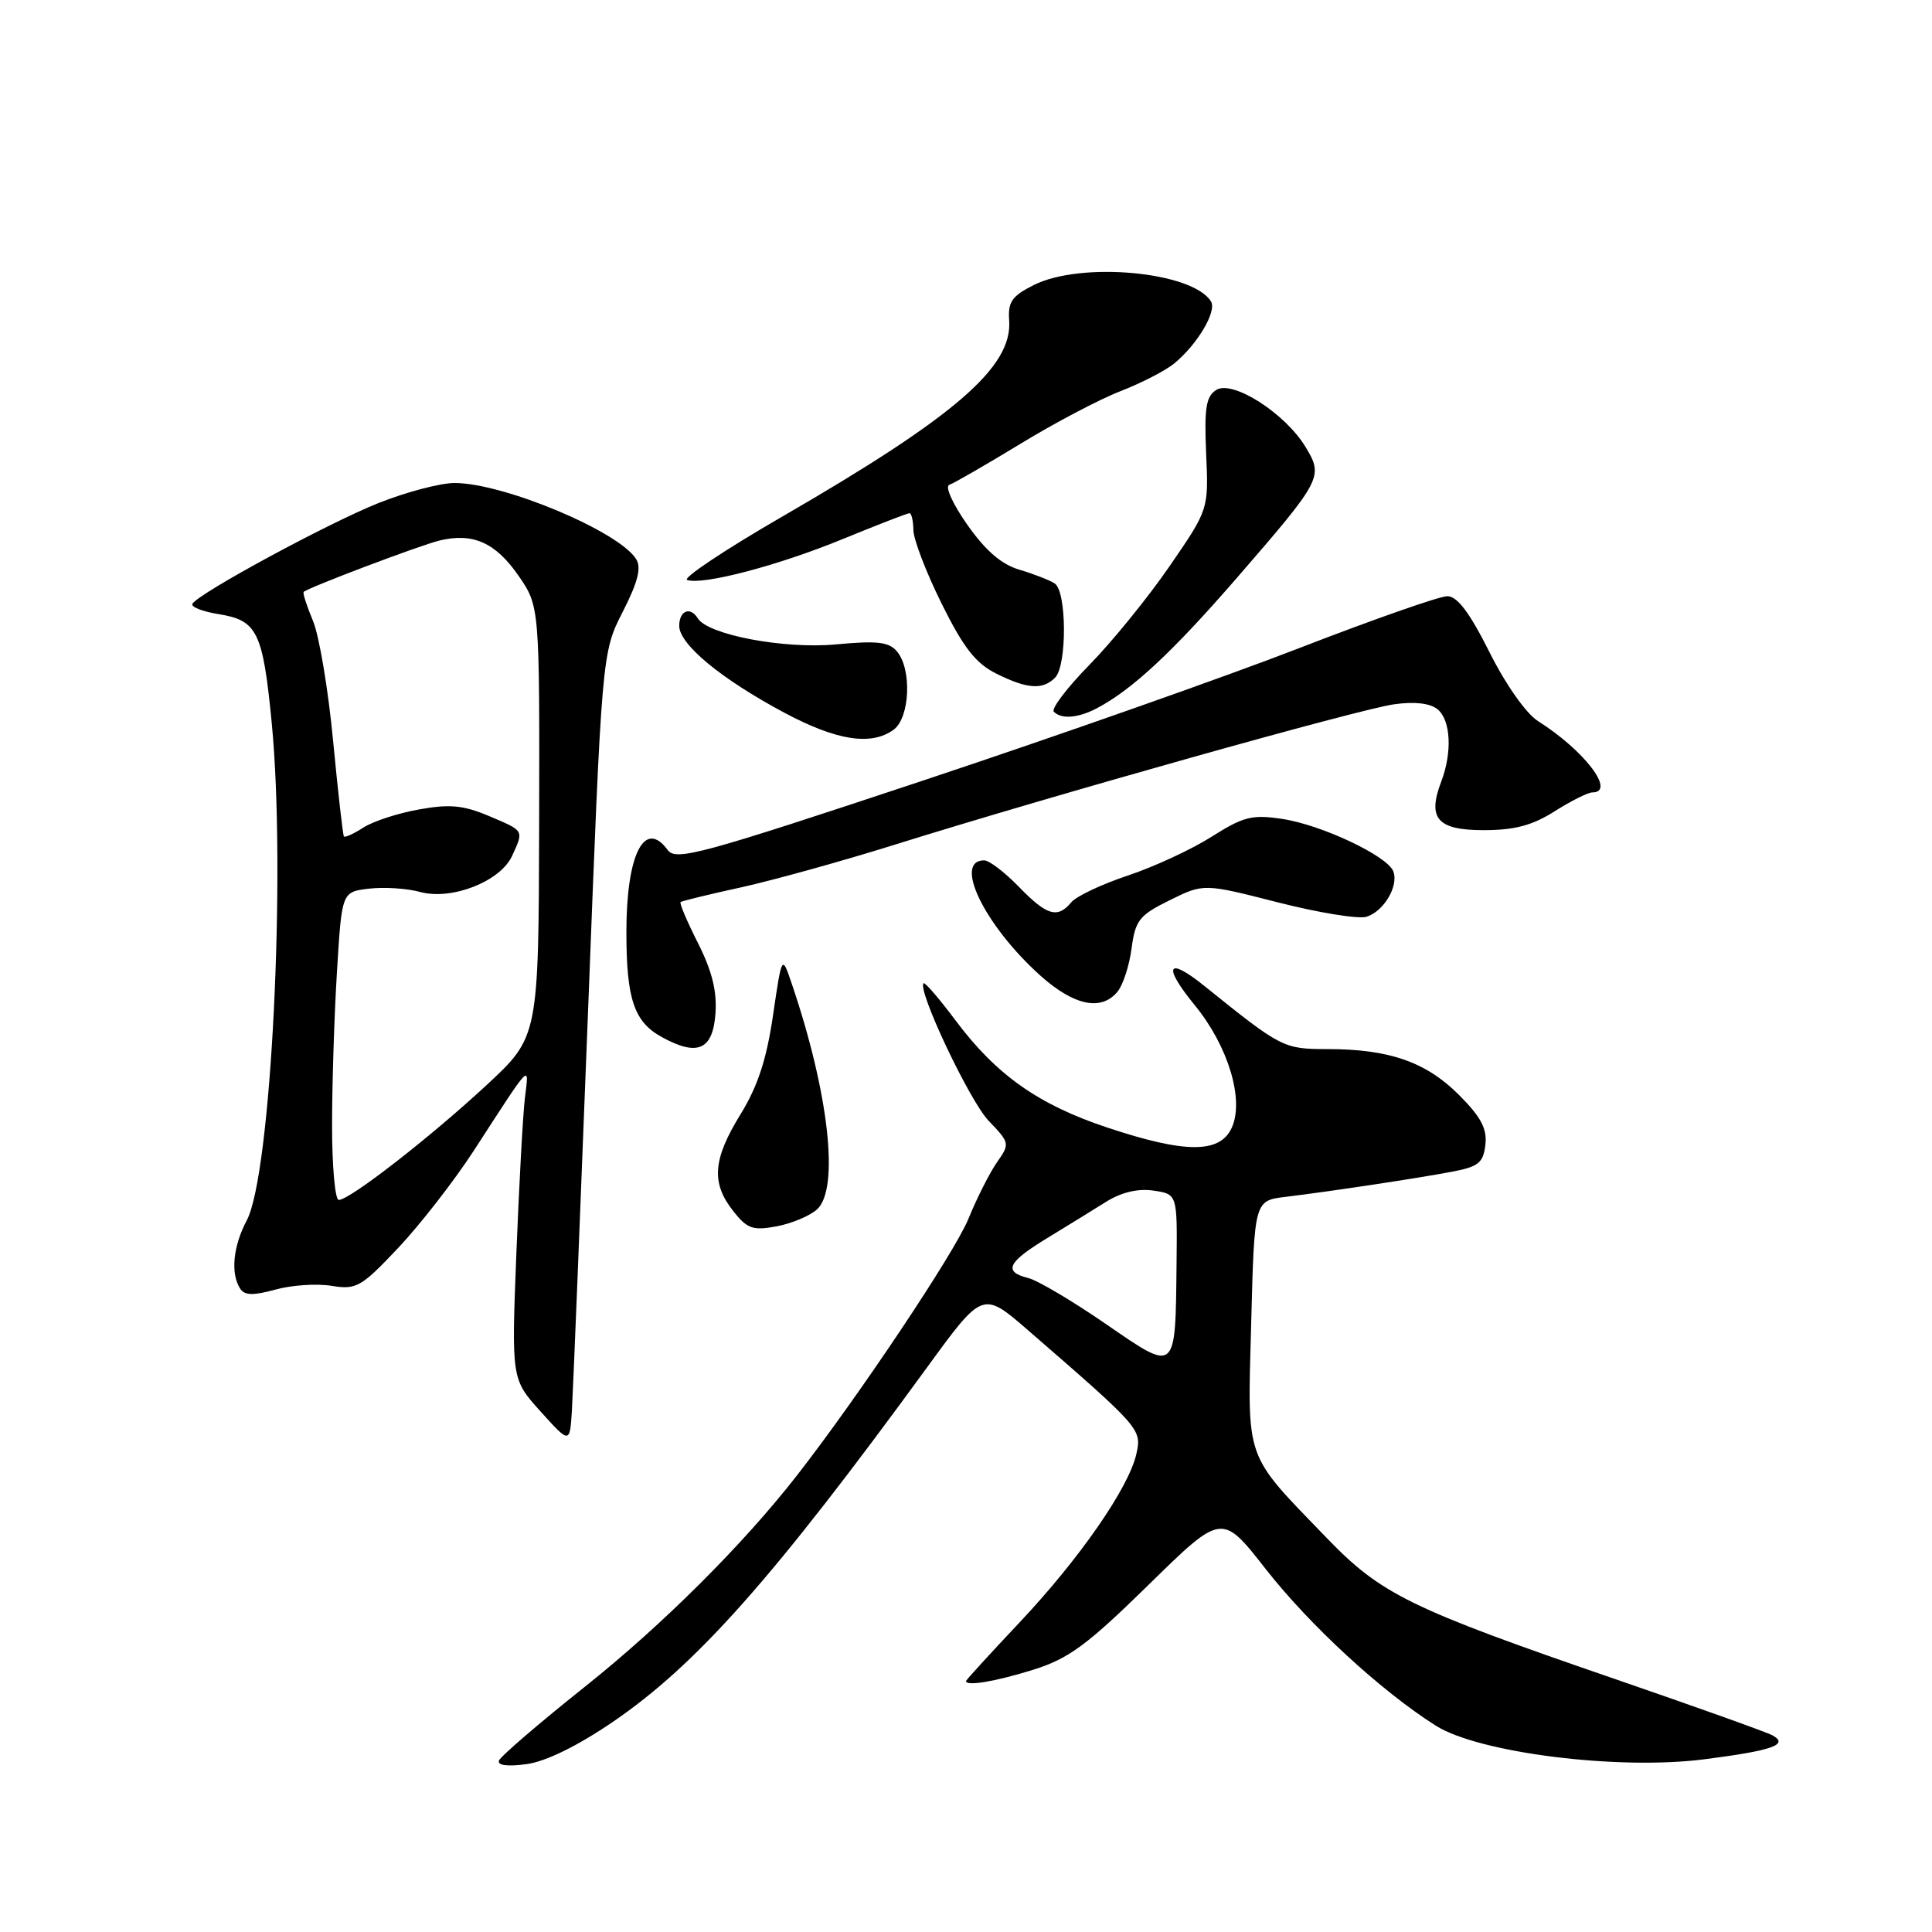 <?xml version="1.0" encoding="UTF-8" standalone="no"?>
<!DOCTYPE svg PUBLIC "-//W3C//DTD SVG 1.1//EN" "http://www.w3.org/Graphics/SVG/1.1/DTD/svg11.dtd" >
<svg xmlns="http://www.w3.org/2000/svg" xmlns:xlink="http://www.w3.org/1999/xlink" version="1.1" viewBox="0 0 256 256">
 <g >
 <path fill="currentColor"
d=" M 81.13 228.21 C 92.30 220.60 102.48 209.12 122.86 181.16 C 130.22 171.06 130.22 171.06 136.24 176.28 C 151.17 189.23 151.30 189.38 150.58 192.63 C 149.60 197.09 143.07 206.52 135.08 215.00 C 131.19 219.12 128.01 222.61 128.00 222.75 C 127.99 223.47 131.96 222.80 136.91 221.25 C 141.62 219.77 144.01 218.01 152.20 209.99 C 161.90 200.48 161.90 200.48 167.70 207.89 C 173.56 215.37 183.05 224.11 190.25 228.66 C 195.97 232.27 214.39 234.58 225.80 233.12 C 234.85 231.96 237.08 231.18 234.88 229.95 C 234.12 229.53 224.72 226.17 214.00 222.48 C 186.82 213.13 183.00 211.26 175.78 203.77 C 164.78 192.37 165.30 193.86 165.79 175.30 C 166.21 159.09 166.21 159.09 170.35 158.59 C 176.50 157.84 187.94 156.11 192.50 155.24 C 195.91 154.59 196.55 154.06 196.82 151.69 C 197.07 149.56 196.24 148.01 193.30 145.06 C 188.94 140.71 184.08 139.01 175.90 139.01 C 170.05 139.00 169.82 138.88 159.54 130.61 C 154.63 126.66 154.03 127.97 158.34 133.23 C 162.75 138.63 164.90 145.74 163.21 149.44 C 161.65 152.86 157.05 152.85 146.70 149.40 C 137.57 146.36 132.01 142.43 126.60 135.19 C 124.45 132.32 122.55 130.11 122.38 130.29 C 121.51 131.15 128.48 145.88 130.99 148.50 C 133.81 151.44 133.83 151.55 132.11 154.00 C 131.15 155.38 129.44 158.75 128.32 161.50 C 126.50 165.97 113.82 184.95 105.61 195.49 C 98.43 204.70 87.78 215.31 77.49 223.51 C 71.44 228.33 66.33 232.72 66.12 233.28 C 65.88 233.92 67.23 234.10 69.75 233.76 C 72.30 233.42 76.45 231.39 81.13 228.21 Z  M 77.90 134.50 C 79.75 86.50 79.75 86.50 82.51 81.08 C 84.53 77.12 85.01 75.23 84.29 74.08 C 82.00 70.40 66.72 64.00 60.23 64.00 C 58.36 64.00 53.84 65.19 50.17 66.65 C 43.52 69.30 26.38 78.57 25.50 80.00 C 25.25 80.41 26.81 81.03 28.99 81.38 C 34.09 82.20 34.83 83.72 36.00 95.73 C 37.93 115.60 35.93 155.61 32.70 161.70 C 30.89 165.11 30.53 168.72 31.81 170.73 C 32.40 171.66 33.52 171.69 36.49 170.88 C 38.63 170.28 41.98 170.06 43.93 170.38 C 47.22 170.91 47.85 170.56 52.74 165.38 C 55.64 162.31 60.15 156.51 62.76 152.50 C 70.56 140.47 70.10 140.95 69.55 145.50 C 69.29 147.70 68.78 156.98 68.42 166.12 C 67.77 182.74 67.77 182.74 71.63 187.03 C 75.50 191.32 75.50 191.32 75.78 186.91 C 75.93 184.48 76.88 160.90 77.90 134.50 Z  M 108.25 160.26 C 111.26 157.56 109.84 144.85 104.91 130.34 C 103.61 126.50 103.61 126.50 102.43 134.53 C 101.58 140.36 100.40 143.95 98.13 147.64 C 94.45 153.61 94.21 156.73 97.14 160.45 C 99.00 162.82 99.74 163.08 102.89 162.50 C 104.88 162.13 107.29 161.12 108.25 160.26 Z  M 94.80 134.32 C 95.02 131.35 94.35 128.66 92.49 124.97 C 91.05 122.13 90.01 119.68 90.18 119.53 C 90.36 119.38 93.98 118.50 98.24 117.57 C 102.49 116.63 111.72 114.07 118.74 111.87 C 139.36 105.42 180.15 93.95 184.74 93.32 C 187.46 92.94 189.51 93.18 190.49 93.99 C 192.24 95.44 192.45 99.68 190.97 103.57 C 189.11 108.46 190.45 110.00 196.59 110.00 C 200.68 110.00 203.03 109.38 206.00 107.50 C 208.18 106.12 210.42 105.00 210.98 105.00 C 214.18 105.00 209.96 99.45 203.78 95.54 C 202.21 94.54 199.50 90.69 197.36 86.41 C 194.72 81.15 193.10 79.00 191.77 79.00 C 190.74 79.00 181.93 82.09 172.20 85.86 C 162.46 89.64 139.91 97.58 122.09 103.50 C 92.87 113.21 89.56 114.11 88.48 112.64 C 85.41 108.44 83.00 113.20 83.00 123.48 C 83.00 132.39 84.01 135.40 87.70 137.42 C 92.42 140.02 94.45 139.13 94.80 134.32 Z  M 148.07 131.41 C 148.80 130.54 149.64 127.95 149.94 125.66 C 150.44 121.93 150.96 121.27 155.00 119.28 C 159.50 117.06 159.50 117.06 169.33 119.57 C 174.74 120.95 180.03 121.81 181.09 121.47 C 183.38 120.74 185.36 117.38 184.62 115.46 C 183.84 113.41 175.10 109.29 169.89 108.51 C 165.90 107.91 164.76 108.20 160.53 110.88 C 157.88 112.56 152.89 114.87 149.43 116.02 C 145.98 117.17 142.61 118.76 141.95 119.56 C 140.13 121.75 138.71 121.33 135.00 117.50 C 133.13 115.58 131.07 114.00 130.41 114.00 C 126.26 114.00 130.45 122.61 137.83 129.25 C 142.29 133.25 145.91 134.02 148.07 131.41 Z  M 118.41 96.69 C 120.56 95.12 120.85 88.73 118.88 86.35 C 117.80 85.05 116.29 84.87 110.72 85.39 C 103.89 86.02 93.81 84.12 92.46 81.93 C 91.46 80.32 90.00 80.91 90.00 82.93 C 90.00 85.38 95.56 89.97 103.95 94.45 C 110.87 98.14 115.45 98.85 118.41 96.69 Z  M 145.32 93.86 C 150.00 91.40 155.34 86.43 163.86 76.61 C 175.21 63.52 175.39 63.17 172.98 59.21 C 170.26 54.73 163.32 50.31 161.16 51.67 C 159.80 52.53 159.56 54.08 159.82 60.11 C 160.15 67.50 160.15 67.50 154.99 75.00 C 152.16 79.12 147.39 85.00 144.39 88.06 C 141.40 91.11 139.26 93.92 139.64 94.31 C 140.66 95.33 142.84 95.15 145.32 93.86 Z  M 139.80 89.80 C 141.40 88.20 141.36 78.35 139.75 77.31 C 139.06 76.86 136.96 76.05 135.08 75.49 C 132.70 74.79 130.59 72.97 128.18 69.54 C 126.23 66.77 125.18 64.44 125.79 64.24 C 126.39 64.04 130.62 61.60 135.19 58.82 C 139.76 56.03 145.75 52.88 148.50 51.82 C 151.25 50.75 154.43 49.11 155.58 48.17 C 158.67 45.63 161.27 41.25 160.46 39.94 C 158.02 35.99 143.26 34.62 137.00 37.76 C 134.08 39.22 133.54 40.00 133.72 42.46 C 134.17 48.63 126.55 55.21 103.62 68.47 C 96.03 72.86 90.38 76.63 91.05 76.85 C 93.17 77.56 103.19 74.92 111.76 71.39 C 116.31 69.53 120.24 68.00 120.51 68.00 C 120.78 68.00 121.01 69.01 121.03 70.25 C 121.05 71.49 122.73 75.88 124.78 80.00 C 127.67 85.83 129.28 87.89 132.00 89.25 C 136.11 91.30 138.15 91.45 139.80 89.80 Z  M 146.51 175.42 C 142.11 172.39 137.50 169.66 136.26 169.35 C 132.90 168.51 133.48 167.27 138.75 164.06 C 141.36 162.47 144.89 160.30 146.59 159.23 C 148.60 157.98 150.79 157.46 152.84 157.76 C 156.00 158.23 156.00 158.23 155.90 167.36 C 155.74 182.08 155.94 181.91 146.51 175.42 Z  M 44.00 149.16 C 44.00 143.74 44.29 134.56 44.65 128.75 C 45.29 118.18 45.29 118.18 48.90 117.75 C 50.88 117.52 53.93 117.71 55.67 118.19 C 59.86 119.33 66.32 116.79 67.86 113.40 C 69.42 109.98 69.51 110.13 64.80 108.13 C 61.41 106.70 59.61 106.52 55.55 107.25 C 52.77 107.74 49.45 108.82 48.16 109.65 C 46.88 110.48 45.71 111.01 45.57 110.83 C 45.43 110.65 44.79 104.96 44.14 98.19 C 43.50 91.42 42.30 84.26 41.48 82.29 C 40.65 80.31 40.09 78.58 40.24 78.43 C 40.82 77.86 55.68 72.24 58.25 71.62 C 62.66 70.56 65.65 71.89 68.68 76.25 C 71.50 80.33 71.50 80.33 71.44 108.86 C 71.37 137.39 71.37 137.39 64.44 143.81 C 56.95 150.75 46.33 159.00 44.89 159.00 C 44.40 159.00 44.00 154.57 44.00 149.16 Z "/>
</g>
</svg>
